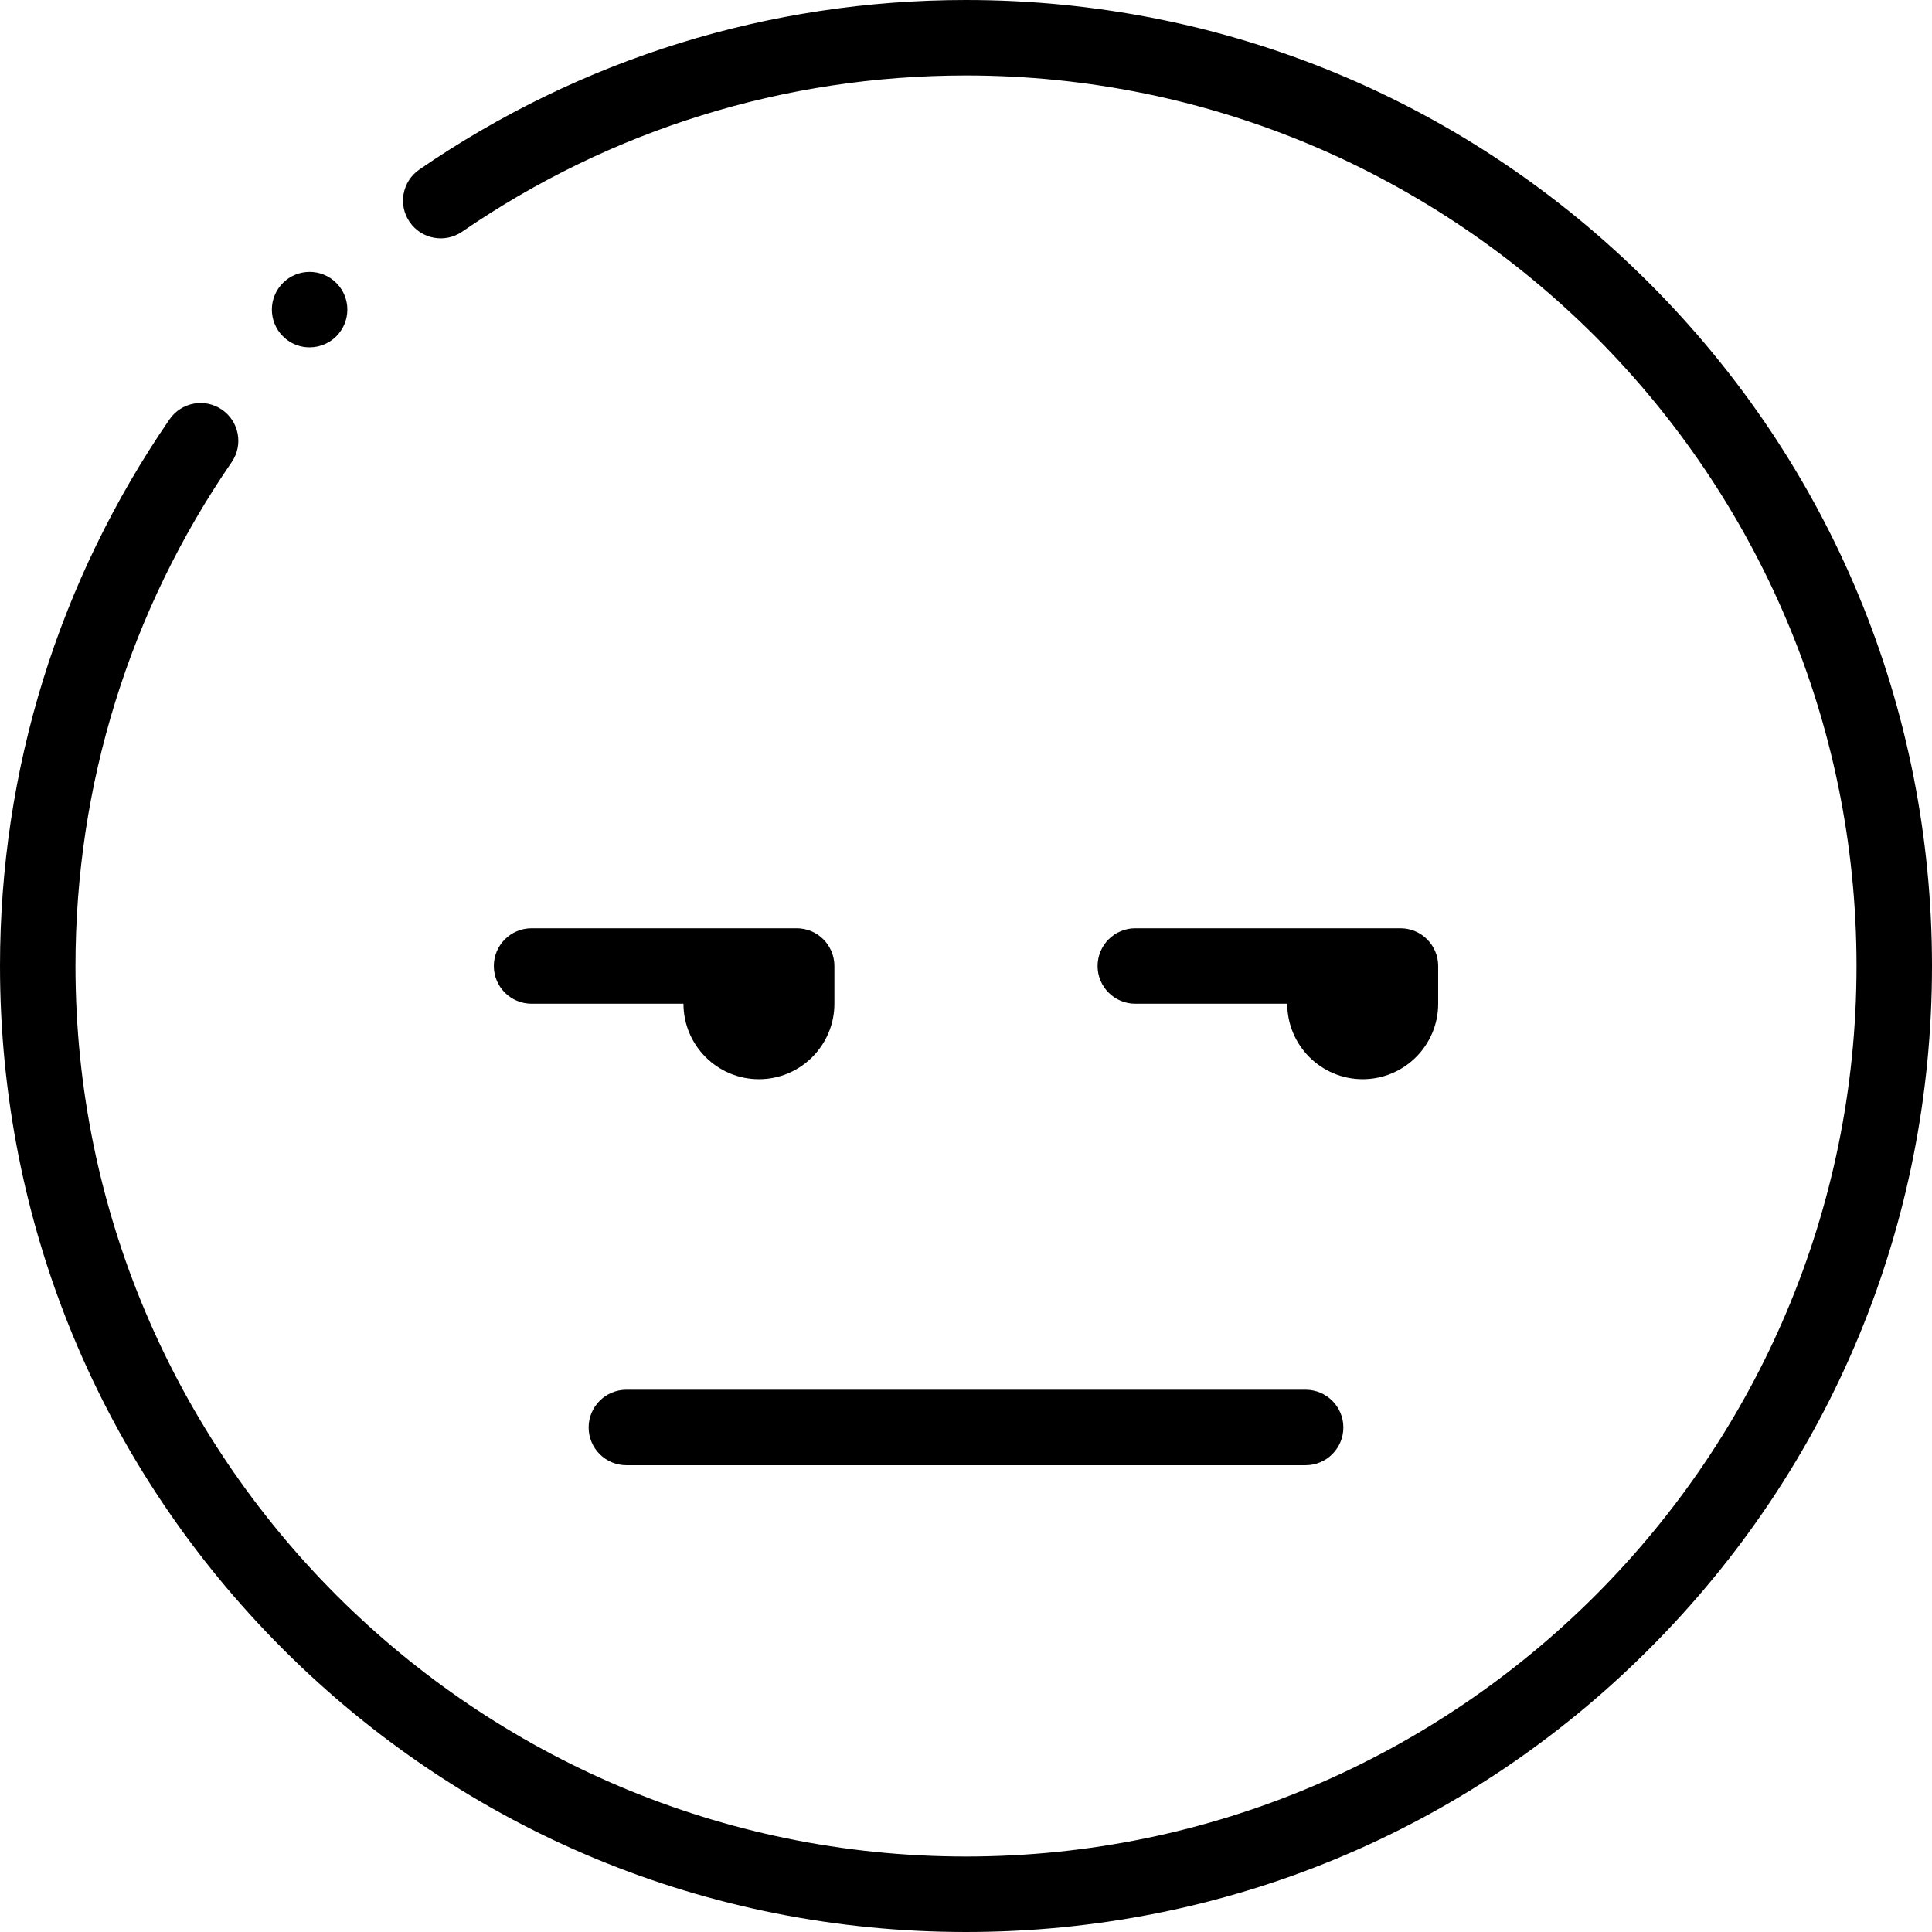 <svg height="512pt" viewBox="0 0 512.001 512" width="512pt" xmlns="http://www.w3.org/2000/svg"><path d="m437.02 74.98c-48.352-48.352-112.641-74.98-181.02-74.98-52.031 0-102.125 15.535-144.867 44.926-4.551 3.129-5.703 9.355-2.574 13.906s9.355 5.699 13.906 2.574c39.395-27.086 85.57-41.406 133.535-41.406 130.133 0 236 105.871 236 236 0 130.133-105.871 236-236 236s-236-105.867-236-236c0-47.973 14.316-94.145 41.398-133.527 3.129-4.551 1.98-10.777-2.57-13.906s-10.777-1.977-13.906 2.574c-29.391 42.73-44.922 92.824-44.922 144.859 0 68.383 26.629 132.668 74.98 181.02 48.352 48.352 112.641 74.98 181.02 74.98s132.668-26.629 181.02-74.98c48.355-48.352 74.98-112.637 74.98-181.02 0-68.379-26.629-132.668-74.98-181.02zm0 0"/><path d="m75.648 89.738c1.867 1.559 4.137 2.316 6.395 2.316 2.867 0 5.711-1.227 7.691-3.602 3.535-4.242 2.961-10.547-1.281-14.082s-10.547-2.961-14.082 1.277l-.008.008c-3.535 4.242-2.957 10.547 1.285 14.082zm0 0"/><path d="m341.133 266c0 11.027 8.969 20 20 20 11.027 0 20-8.973 20-20v-10c0-5.523-4.48-10-10-10h-70.258c-5.523 0-10 4.48-10 10 0 5.523 4.477 10 10 10zm0 0"/><path d="m211.125 246h-70.254c-5.523 0-10 4.48-10 10 0 5.523 4.477 10 10 10h40.254c0 11.027 8.973 20 20 20 11.031 0 20-8.973 20-20v-10c0-5.523-4.477-10-10-10zm0 0"/><path d="m155.996 378.297c0 5.52 4.48 10 10 10h180.008c5.52 0 10-4.48 10-10 0-5.523-4.48-10-10-10h-180.008c-5.52 0-10 4.477-10 10zm0 0"/></svg>